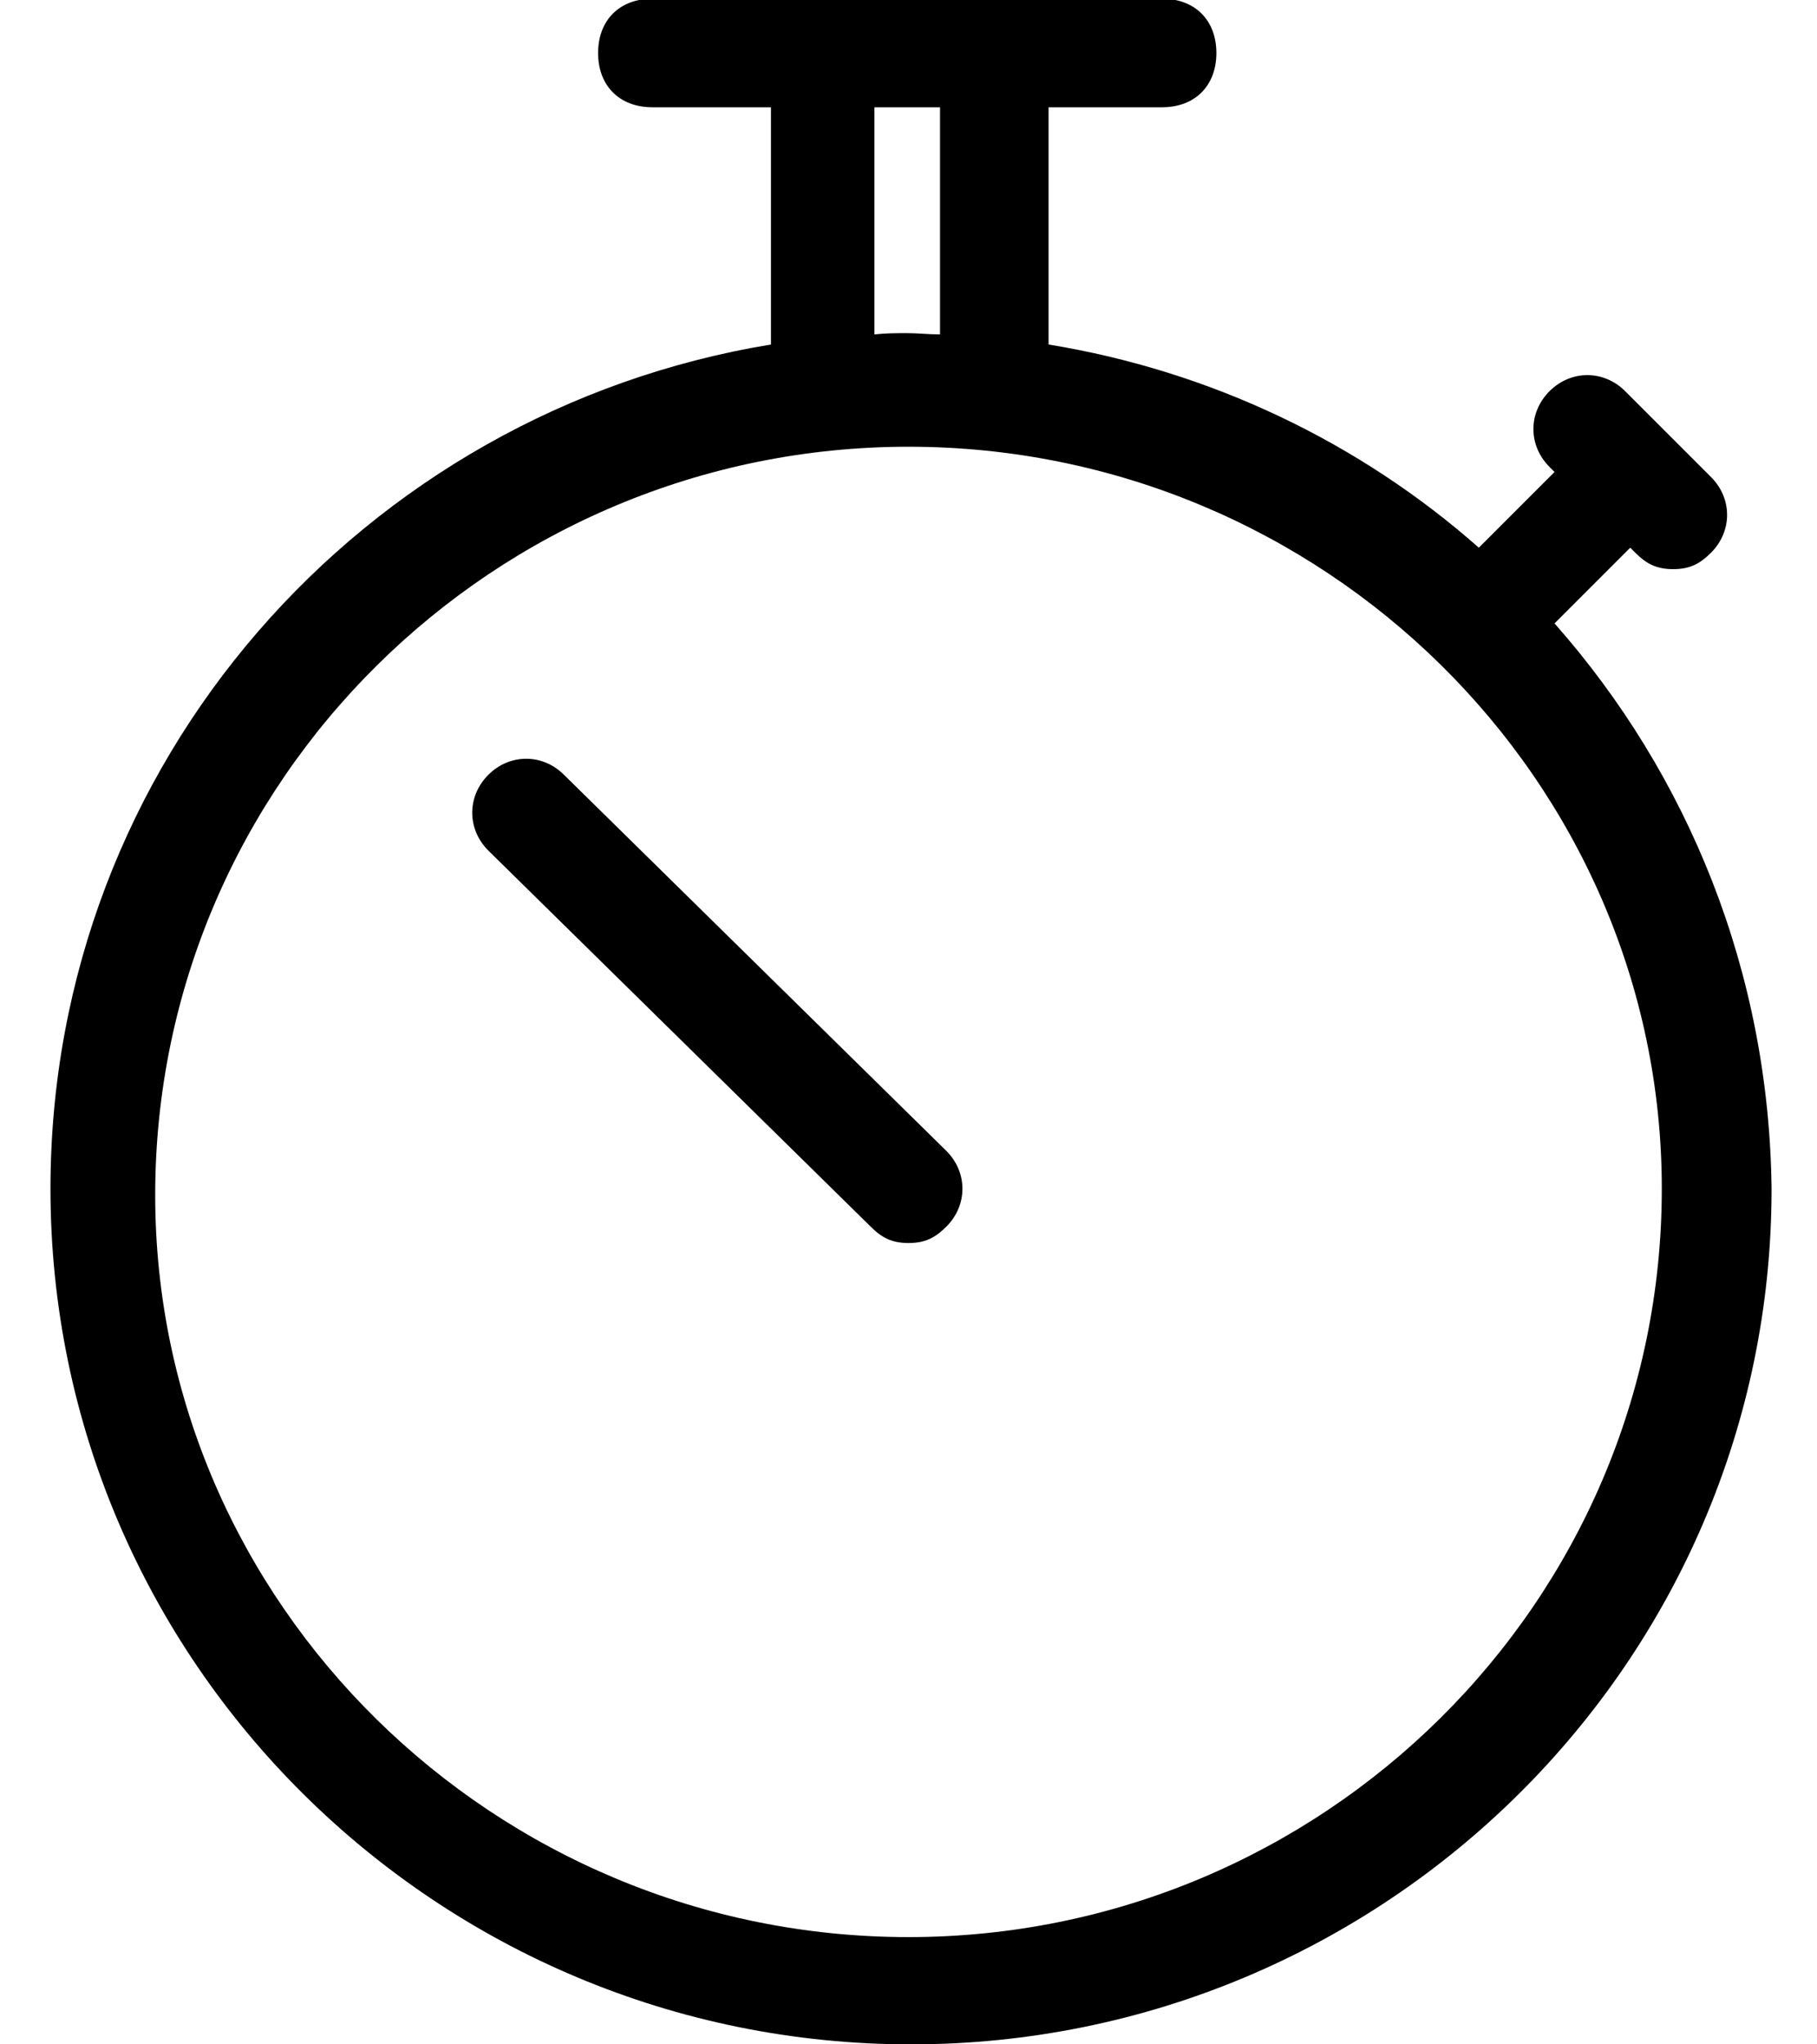 <?xml version="1.0" encoding="utf-8"?>
<!-- Generator: Adobe Illustrator 17.1.0, SVG Export Plug-In . SVG Version: 6.00 Build 0)  -->
<!DOCTYPE svg PUBLIC "-//W3C//DTD SVG 1.1//EN" "http://www.w3.org/Graphics/SVG/1.1/DTD/svg11.dtd">
<svg version="1.1" id="Layer_1" xmlns:sketch="http://www.bohemiancoding.com/sketch/ns"
	 xmlns="http://www.w3.org/2000/svg" xmlns:xlink="http://www.w3.org/1999/xlink" x="0px" y="0px" viewBox="63 0 144 162"
	 enable-background="new 63 0 144 162" xml:space="preserve">
<path d="M186.2,49.4l6-6l0.4,0.4c0.9,0.9,1.7,1.3,3,1.3c1.3,0,2.1-0.4,3-1.3c1.7-1.7,1.7-4.3,0-6l-6.8-6.8c-1.7-1.7-4.3-1.7-6,0
	s-1.7,4.3,0,6l0.4,0.4l-6,6c-9.4-8.3-21.2-14-34.1-16.1V8.5h9c2.6,0,4.3-1.7,4.3-4.3c0-2.6-1.7-4.3-4.3-4.3h-13.2h-13.6h-13.6
	c-2.6,0-4.3,1.7-4.3,4.3c0,2.6,1.7,4.3,4.3,4.3h9.4v18.8c-32.3,5.3-57.1,33.1-57.1,66.9c0,37.5,30.7,67.8,68.2,67.8
	s68.2-30.3,68.2-67.8C203.2,77,196.8,61.4,186.2,49.4z M132.4,8.5h5.1v18c-0.9,0-1.7-0.1-2.6-0.1s-1.7,0-2.6,0.1V8.5z M135,153.5
	c-32.8,0-59.7-26.4-59.7-58.8c0-32.8,26.9-59.3,59.7-59.3s59.7,26.4,59.7,58.8C194.7,127,167.8,153.5,135,153.5z"/>
<path d="M138,97.2c1.7-1.7,1.7-4.3,0-6l-30.3-29.8c-1.7-1.7-4.3-1.7-6,0c-1.7,1.7-1.7,4.3,0,6L132,97.2c0.9,0.9,1.7,1.3,3,1.3
	C136.3,98.5,137.1,98.1,138,97.2z"/>
</svg>
